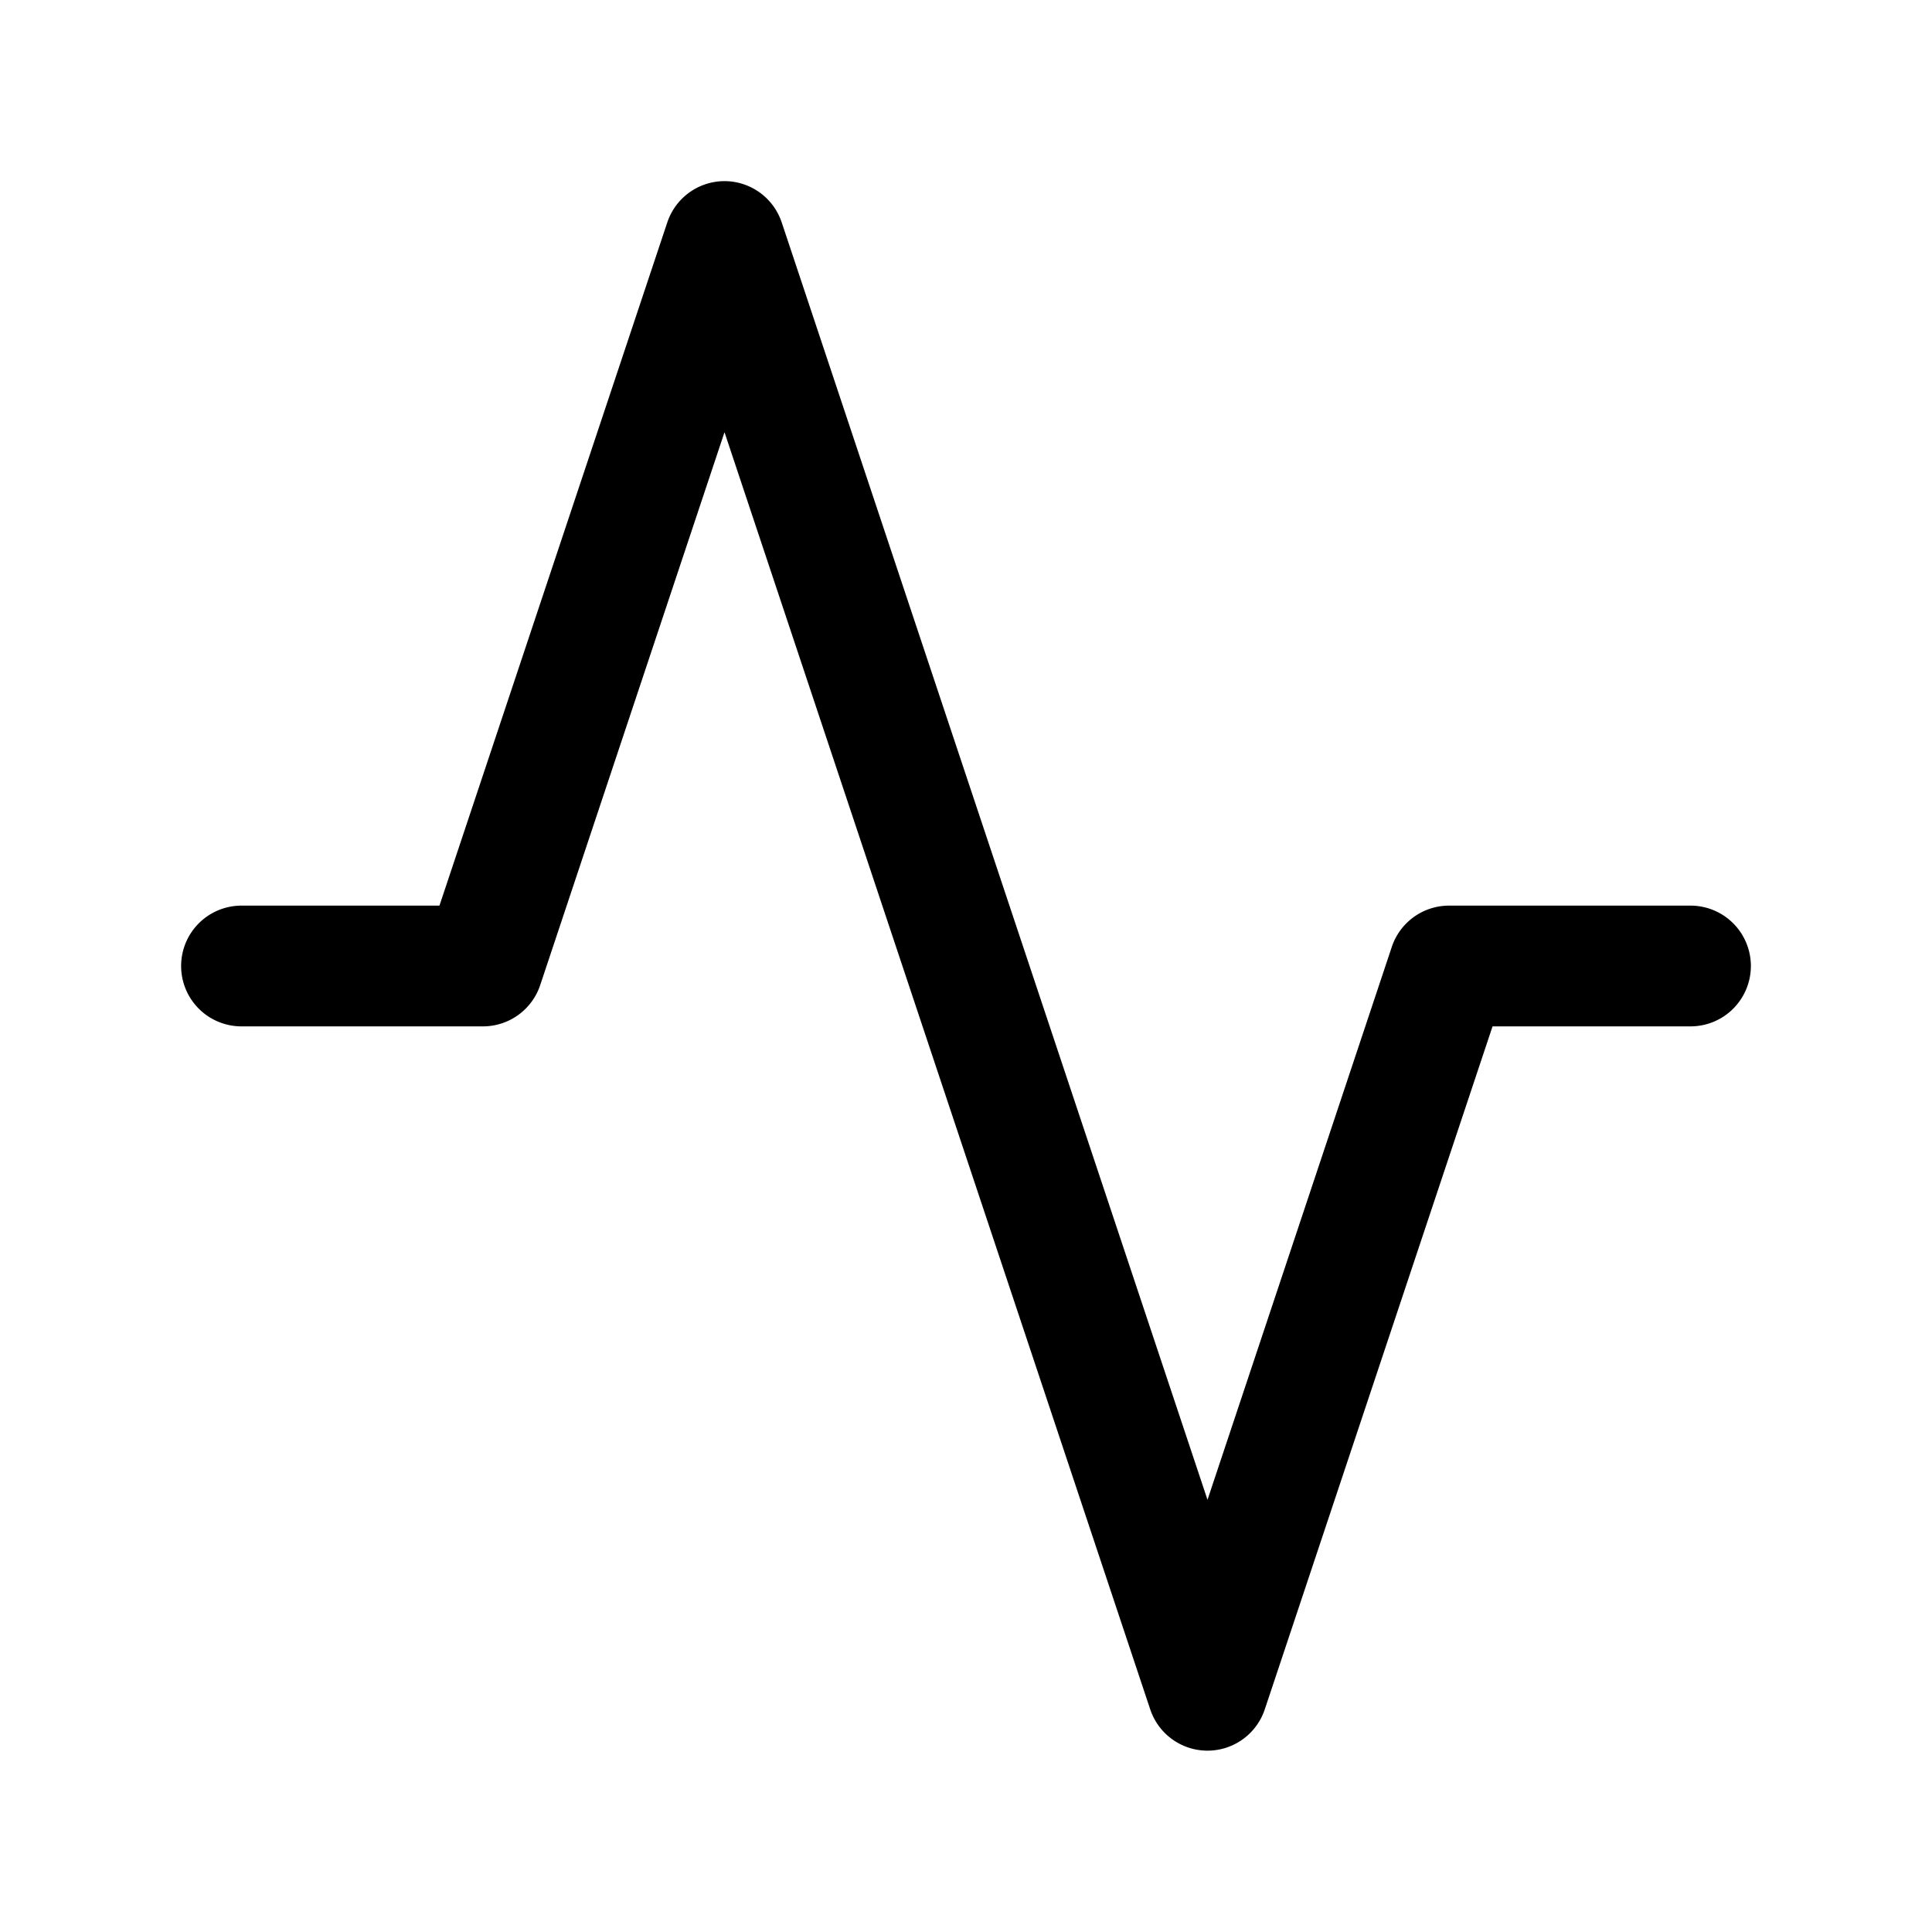 <?xml version="1.0" encoding="UTF-8" standalone="no"?>
<svg
   width="24"
   height="24"
   stroke-width="1.5"
   viewBox="0 0 24 24"
   fill="none"
   version="1.1"
   id="svg4"
   sodipodi:docname="activity.svg"
   inkscape:version="1.2.1 (9c6d41e410, 2022-07-14)"
   xmlns:inkscape="http://www.inkscape.org/namespaces/inkscape"
   xmlns:sodipodi="http://sodipodi.sourceforge.net/DTD/sodipodi-0.dtd"
   xmlns="http://www.w3.org/2000/svg"
   xmlns:svg="http://www.w3.org/2000/svg">
  <defs
     id="defs8" />
  <sodipodi:namedview
     id="namedview6"
     pagecolor="#ffffff"
     bordercolor="#666666"
     borderopacity="1.0"
     inkscape:showpageshadow="2"
     inkscape:pageopacity="0.0"
     inkscape:pagecheckerboard="0"
     inkscape:deskcolor="#d1d1d1"
     showgrid="false"
     inkscape:zoom="34.541667"
     inkscape:cx="10.364294"
     inkscape:cy="12.014475"
     inkscape:window-width="1920"
     inkscape:window-height="1009"
     inkscape:window-x="1912"
     inkscape:window-y="-8"
     inkscape:window-maximized="1"
     inkscape:current-layer="svg4" />
  <path
     style="color:#000000;fill:currentColor;stroke-linecap:round;stroke-linejoin:round;-inkscape-stroke:none"
     d="M 9,2.25 A 0.75,0.75 0 0 0 8.289,2.764 L 5.459,11.25 H 3 A 0.75,0.75 0 0 0 2.25,12 0.75,0.75 0 0 0 3,12.75 H 6 A 0.75,0.75 0 0 0 6.711,12.236 L 9,5.369 14.289,21.236 a 0.75,0.75 0 0 0 1.422,0 L 18.541,12.75 H 21 A 0.75,0.75 0 0 0 21.75,12 0.75,0.75 0 0 0 21,11.25 h -3 a 0.75,0.75 0 0 0 -0.711,0.514 L 15,18.631 9.711,2.764 A 0.75,0.75 0 0 0 9,2.25 Z"
     id="path2" />
</svg>
